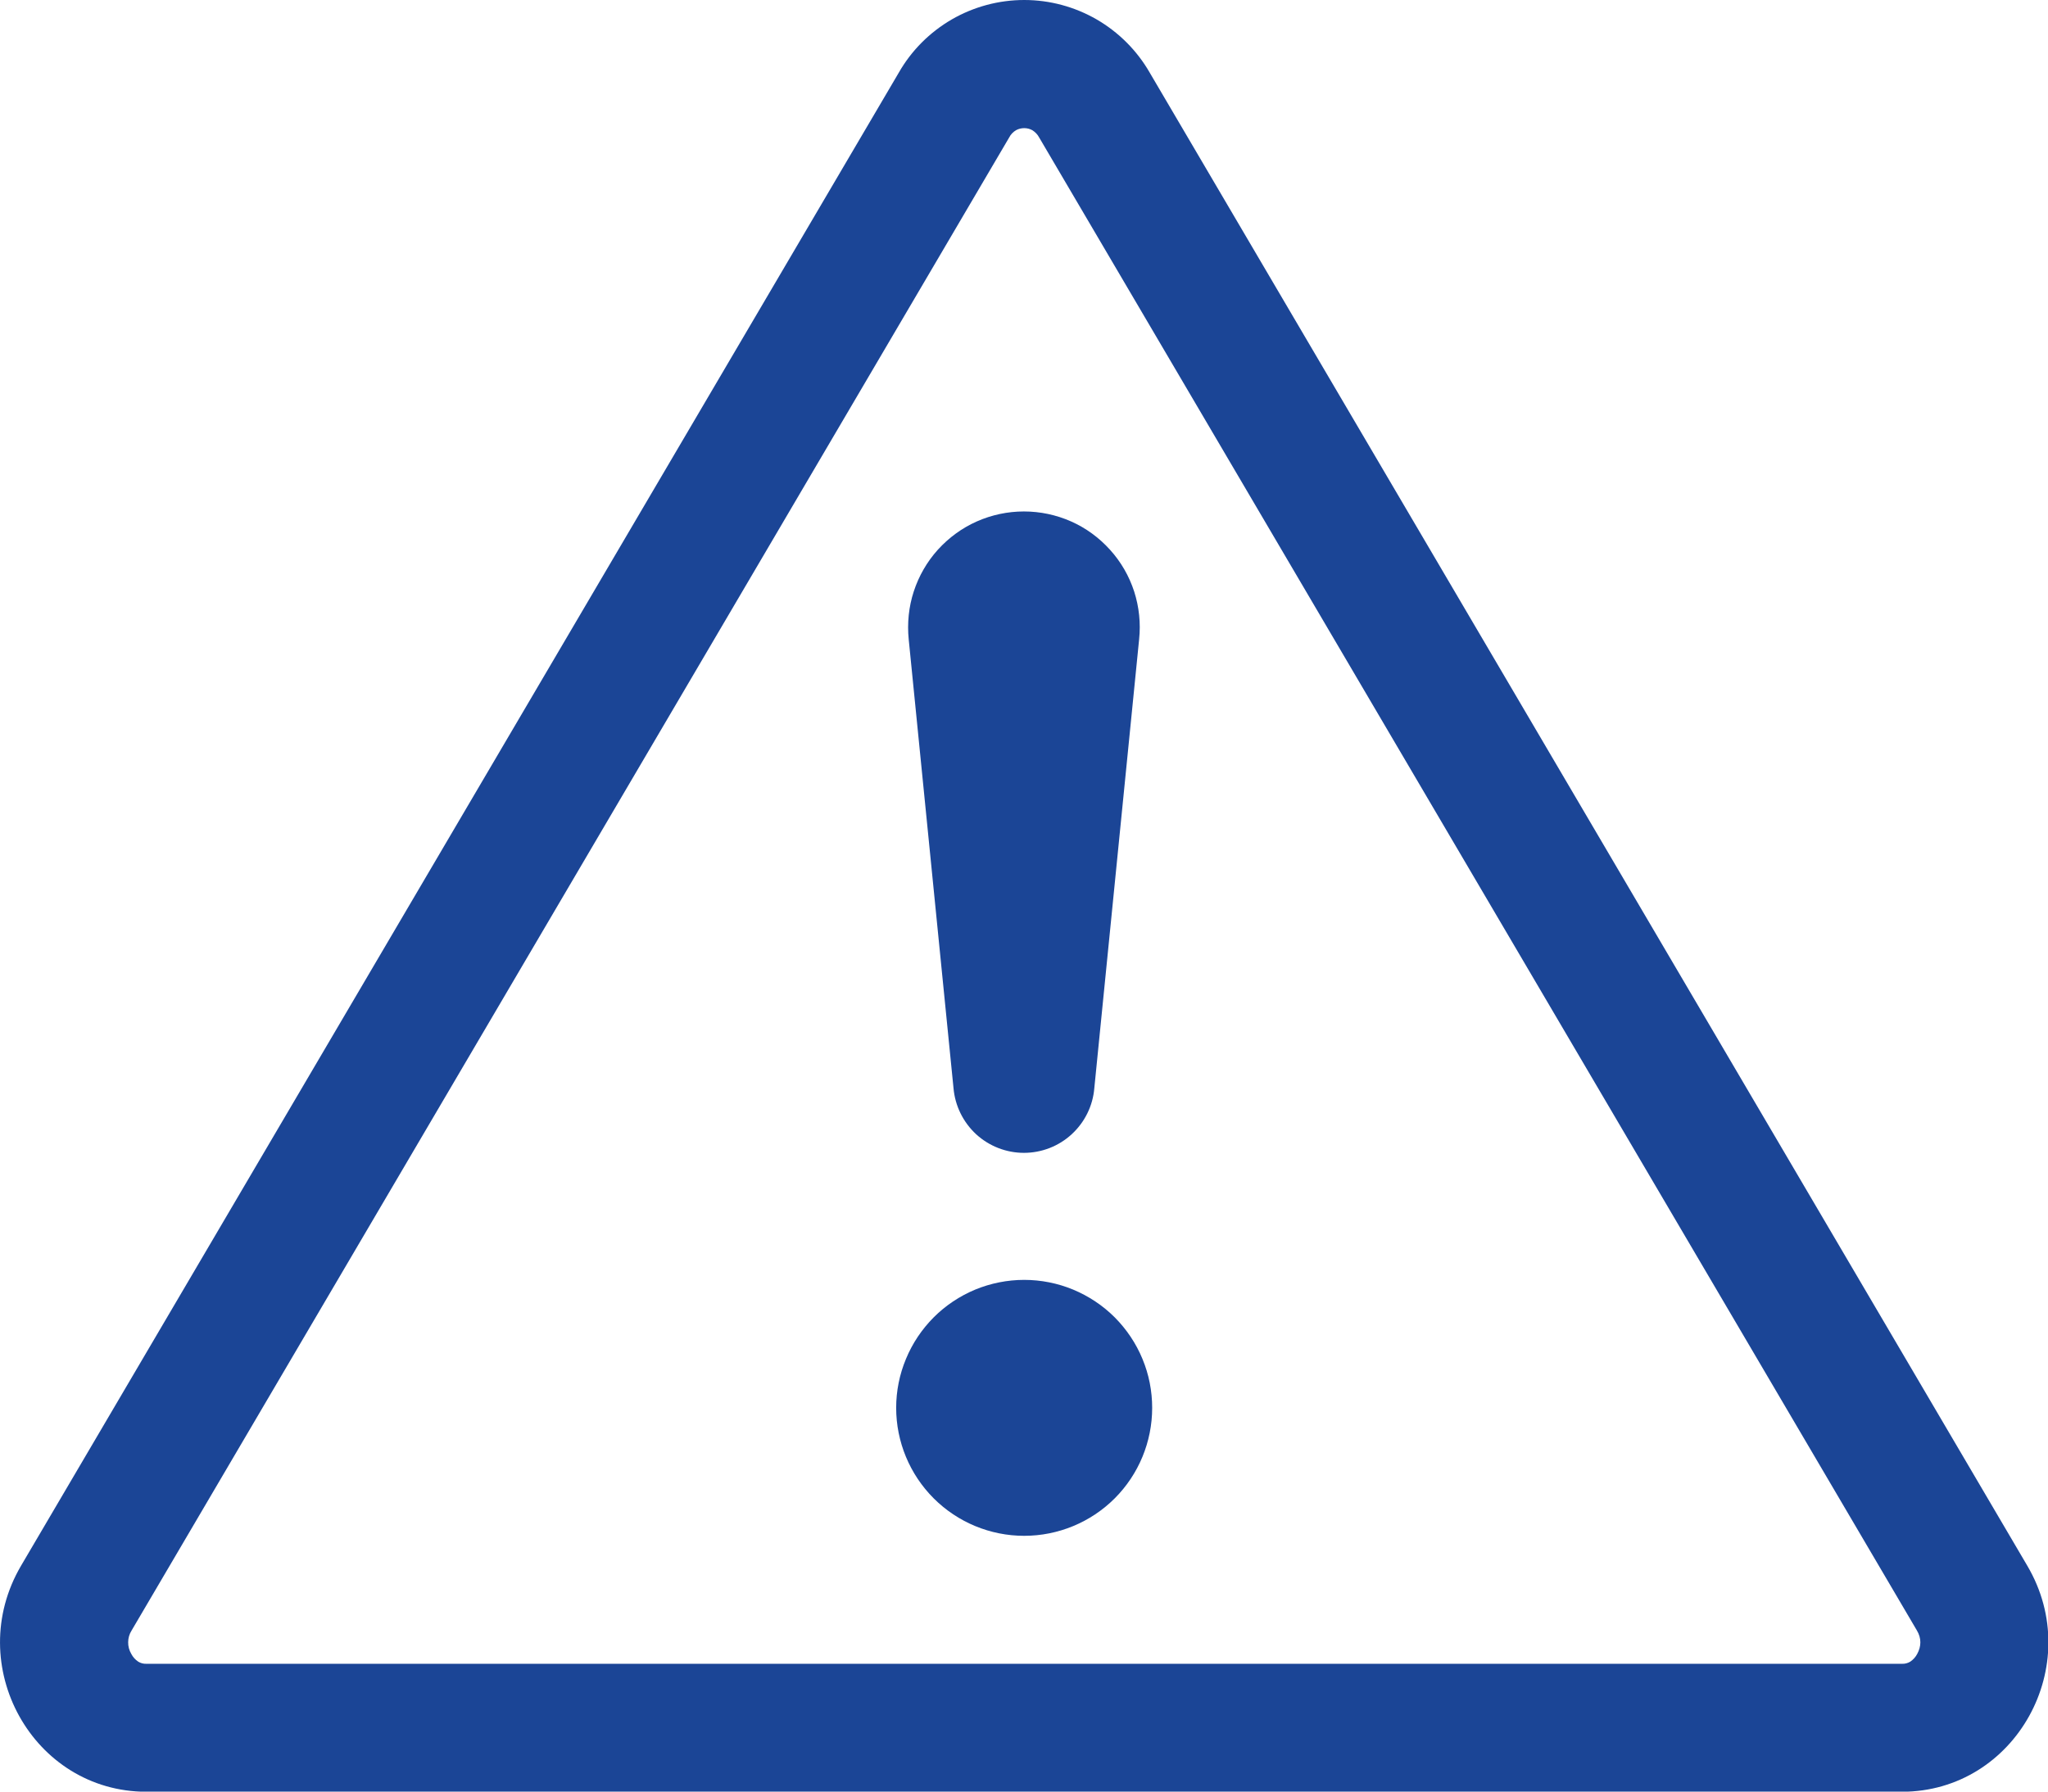 <svg width="24" height="21" viewBox="0 0 24 21" fill="none" xmlns="http://www.w3.org/2000/svg">
<path d="M11.907 1.526C11.936 1.51 11.969 1.502 12.003 1.502C12.036 1.502 12.068 1.51 12.097 1.526C12.131 1.547 12.159 1.576 12.178 1.612L22.464 19.112C22.518 19.202 22.516 19.298 22.467 19.387C22.448 19.423 22.42 19.454 22.386 19.477C22.356 19.495 22.321 19.504 22.287 19.502H1.719C1.684 19.504 1.649 19.495 1.62 19.477C1.585 19.454 1.558 19.423 1.539 19.387C1.514 19.345 1.501 19.297 1.502 19.249C1.502 19.201 1.516 19.153 1.542 19.112L11.826 1.612C11.844 1.576 11.872 1.547 11.907 1.526ZM13.473 0.851C13.324 0.592 13.11 0.378 12.852 0.228C12.594 0.079 12.301 0 12.003 0C11.704 0 11.411 0.079 11.153 0.228C10.895 0.378 10.681 0.592 10.533 0.851L0.247 18.352C-0.438 19.519 0.384 21.002 1.717 21.002H22.287C23.62 21.002 24.444 19.517 23.757 18.352L13.473 0.851Z" fill="#1B4596"/>
<path d="M10.502 16.502C10.502 16.305 10.541 16.11 10.617 15.928C10.692 15.746 10.803 15.581 10.942 15.441C11.081 15.302 11.246 15.192 11.428 15.116C11.61 15.041 11.806 15.002 12.002 15.002C12.199 15.002 12.395 15.041 12.576 15.116C12.758 15.192 12.924 15.302 13.063 15.441C13.202 15.581 13.313 15.746 13.388 15.928C13.464 16.11 13.502 16.305 13.502 16.502C13.502 16.9 13.344 17.282 13.063 17.563C12.782 17.844 12.4 18.002 12.002 18.002C11.605 18.002 11.223 17.844 10.942 17.563C10.661 17.282 10.502 16.9 10.502 16.502ZM10.649 7.495C10.63 7.305 10.649 7.114 10.708 6.933C10.767 6.752 10.863 6.585 10.99 6.444C11.118 6.303 11.273 6.189 11.447 6.112C11.621 6.035 11.809 5.995 11.999 5.995C12.19 5.995 12.378 6.035 12.552 6.112C12.726 6.189 12.881 6.303 13.008 6.444C13.136 6.585 13.232 6.752 13.291 6.933C13.349 7.114 13.369 7.305 13.349 7.495L12.824 12.755C12.807 12.962 12.712 13.154 12.559 13.295C12.407 13.435 12.207 13.513 11.999 13.513C11.792 13.513 11.592 13.435 11.439 13.295C11.287 13.154 11.192 12.962 11.174 12.755L10.649 7.495Z" fill="#1B4596"/>
</svg>
